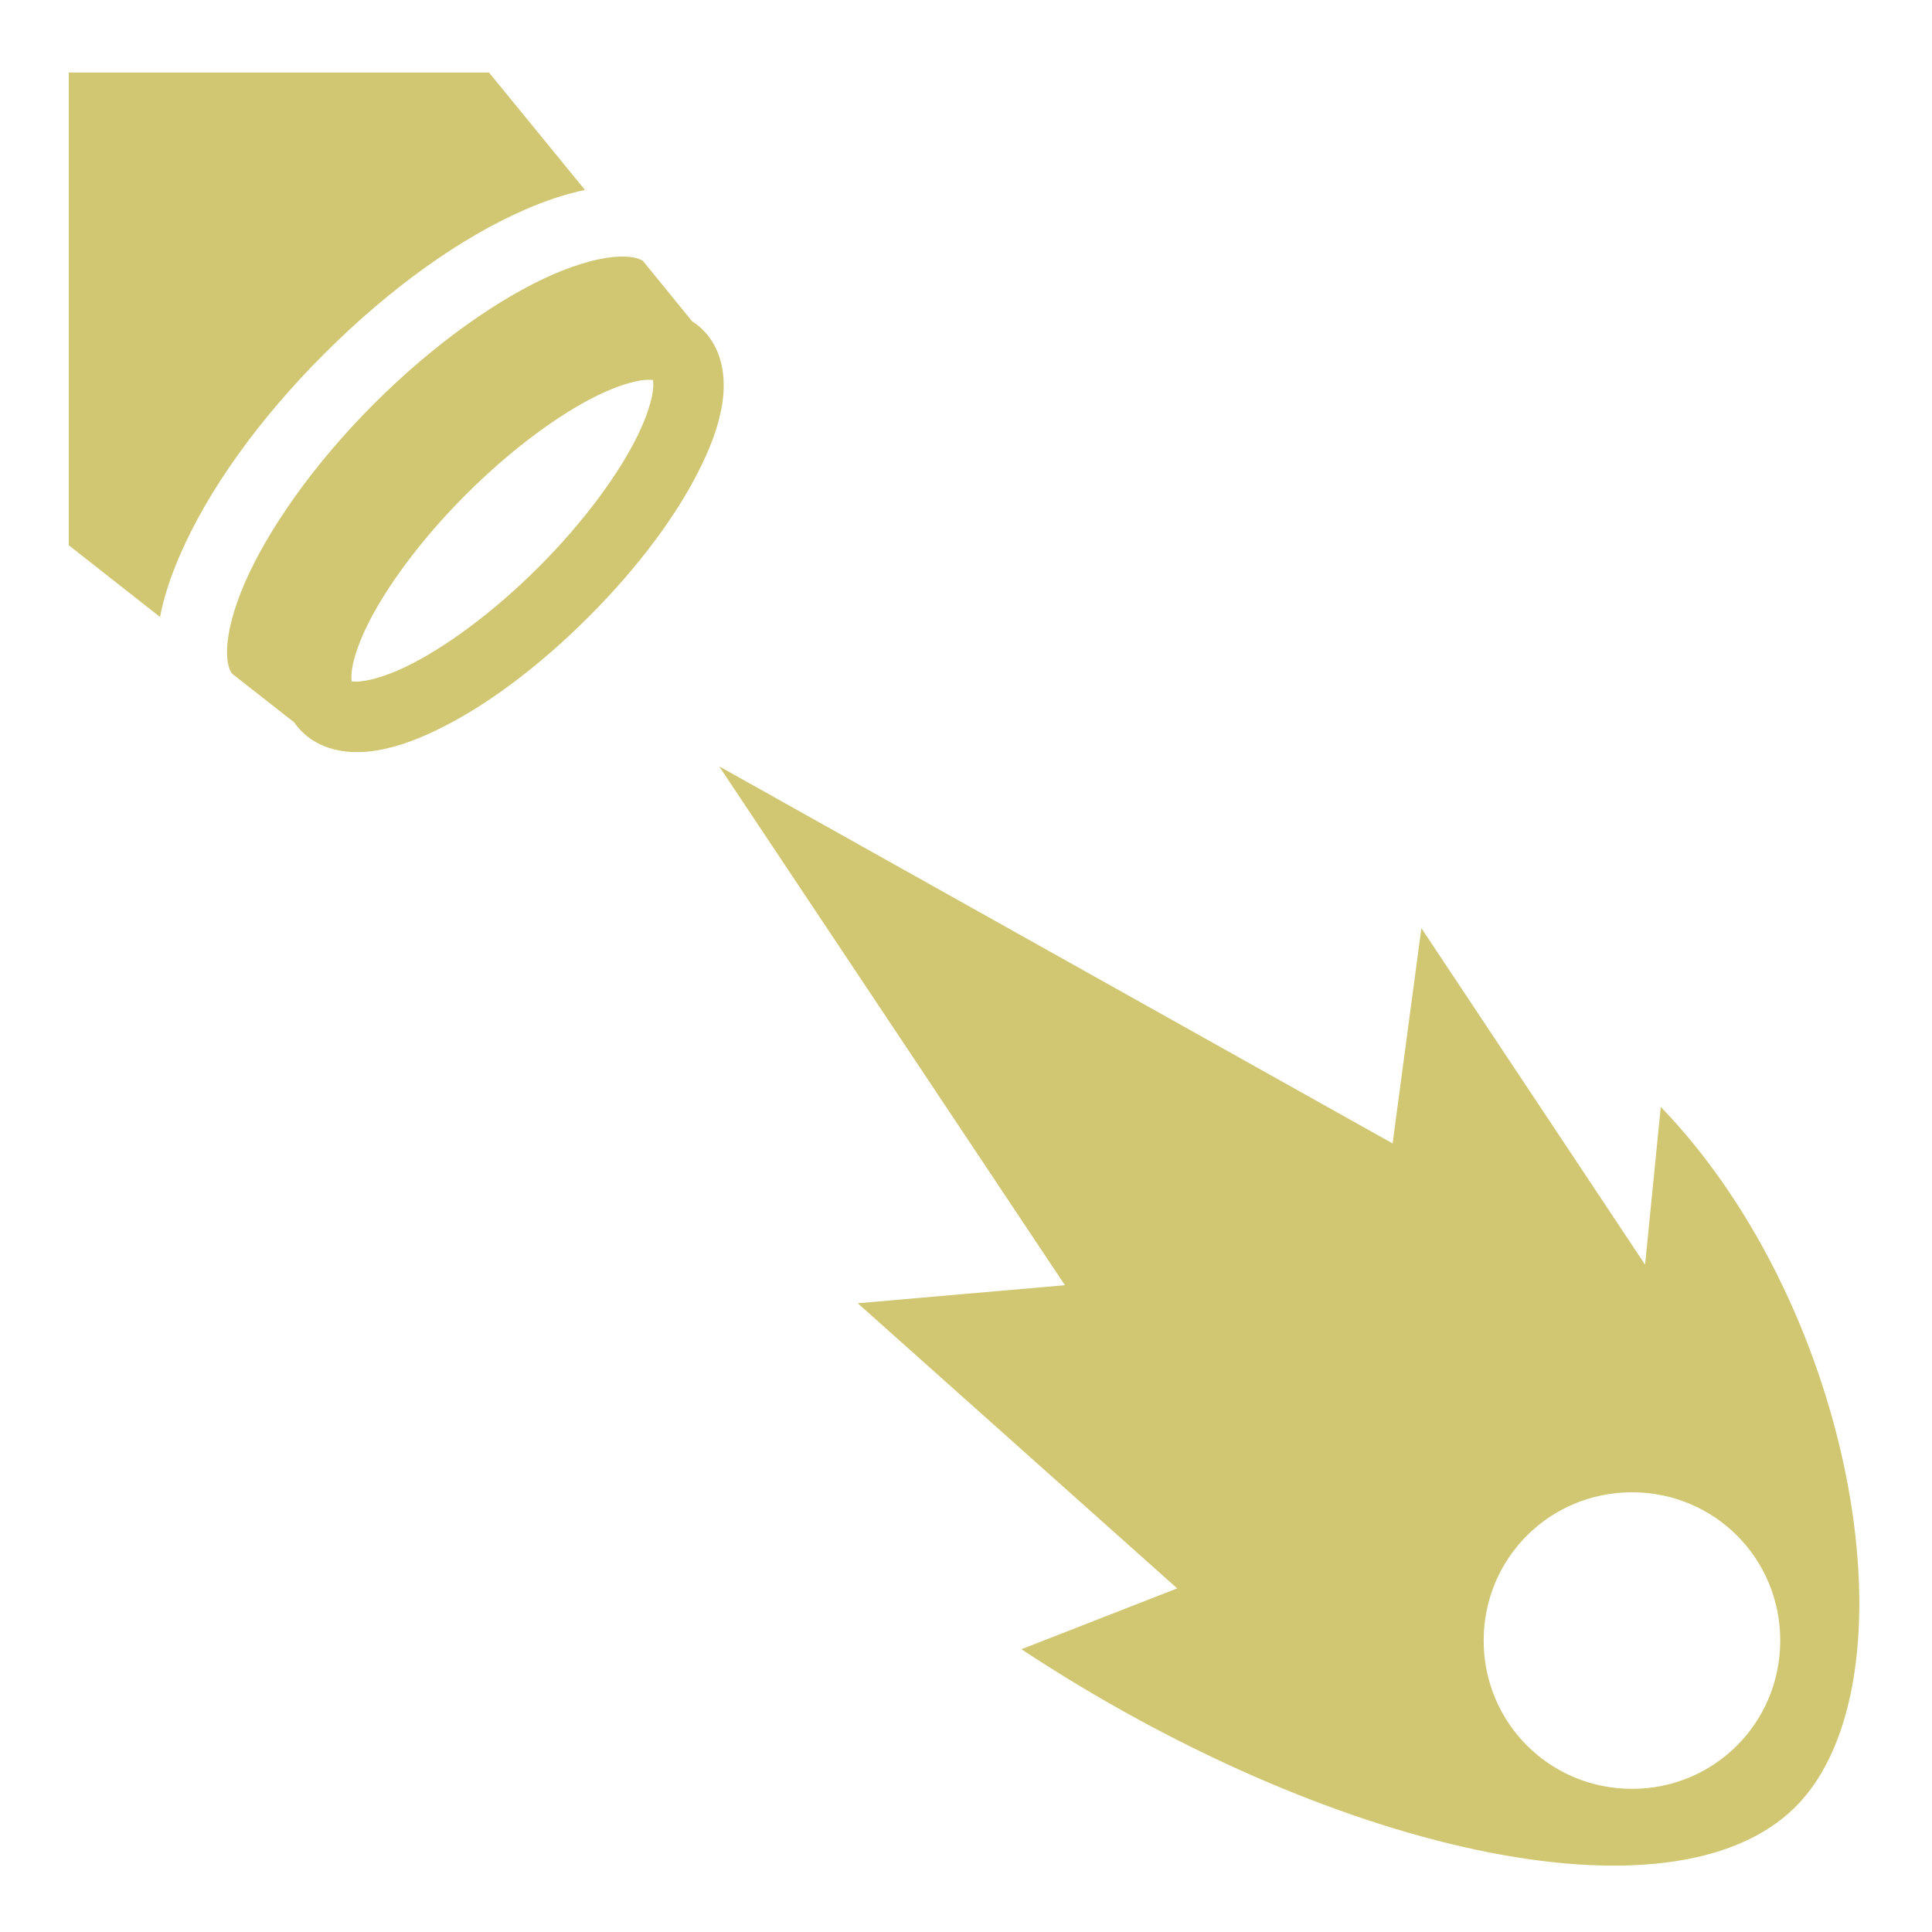 <svg xmlns="http://www.w3.org/2000/svg" viewBox="0 0 512 512"><path fill="#d1c672" d="M18.22 19.22V144.5l24.186 19c1.022-5.31 2.845-10.79 5.313-16.47 7.362-16.94 20.597-35.66 38.218-53.28 17.62-17.618 36.308-30.855 53.25-38.22 5.45-2.368 10.722-4.144 15.843-5.186L129.595 19.22H18.22zM164.062 68c-4.292.152-10.423 1.652-17.407 4.688-13.968 6.07-31.286 18.07-47.5 34.28-16.213 16.212-28.21 33.533-34.28 47.5-3.036 6.985-4.537 13.116-4.69 17.407-.123 3.537.467 5.46 1.283 6.625l16.5 12.938c.577.833 1.217 1.624 1.968 2.375 4.802 4.802 11.537 5.95 17.5 5.375 5.962-.575 11.964-2.654 18.312-5.72 12.696-6.13 26.736-16.486 40.22-29.968 13.48-13.482 23.836-27.554 29.968-40.25 3.065-6.348 5.144-12.32 5.718-18.28.574-5.963-.54-12.7-5.344-17.5-.9-.902-1.854-1.66-2.875-2.314-.01-.007-.02-.023-.03-.03l-13.063-16.032-.063-.03c-1.194-.688-3.05-1.176-6.218-1.064zM173 100.563c-.002-.01.014.045.094.124.132.133.117.11-.063.063.067.265.176.914.032 2.406-.253 2.636-1.514 6.952-3.937 11.97-4.847 10.034-14.138 22.918-26.375 35.155-12.237 12.238-25.09 21.53-35.125 26.376-5.018 2.423-9.364 3.653-12 3.906-1.492.144-2.14.035-2.406-.03.05.202.074.2-.064.062s-.14-.113.063-.063c-.067-.264-.176-.913-.032-2.405.253-2.636 1.514-6.95 3.937-11.97 4.847-10.034 14.138-22.887 26.375-35.124 12.237-12.236 25.09-21.527 35.125-26.374 5.018-2.423 9.333-3.683 11.97-3.937 1.542-.15 2.183-.034 2.436.03-.02-.086-.03-.18-.03-.188zm17.594 102.53l91.625 137.5-54.908 4.782 84.657 75.563-41.283 16.125c80.9 53.383 172.416 74.49 205.157 41.75 32.74-32.74 16.355-131.523-35.72-185.47l-4.155 41.813-59.283-89.187-7.625 57.06-178.468-99.936zM432.5 395.47c21.818 0 39.28 17.46 39.28 39.28 0 21.818-17.462 39.313-39.28 39.313s-39.313-17.495-39.313-39.313 17.495-39.28 39.313-39.28z" /></svg>